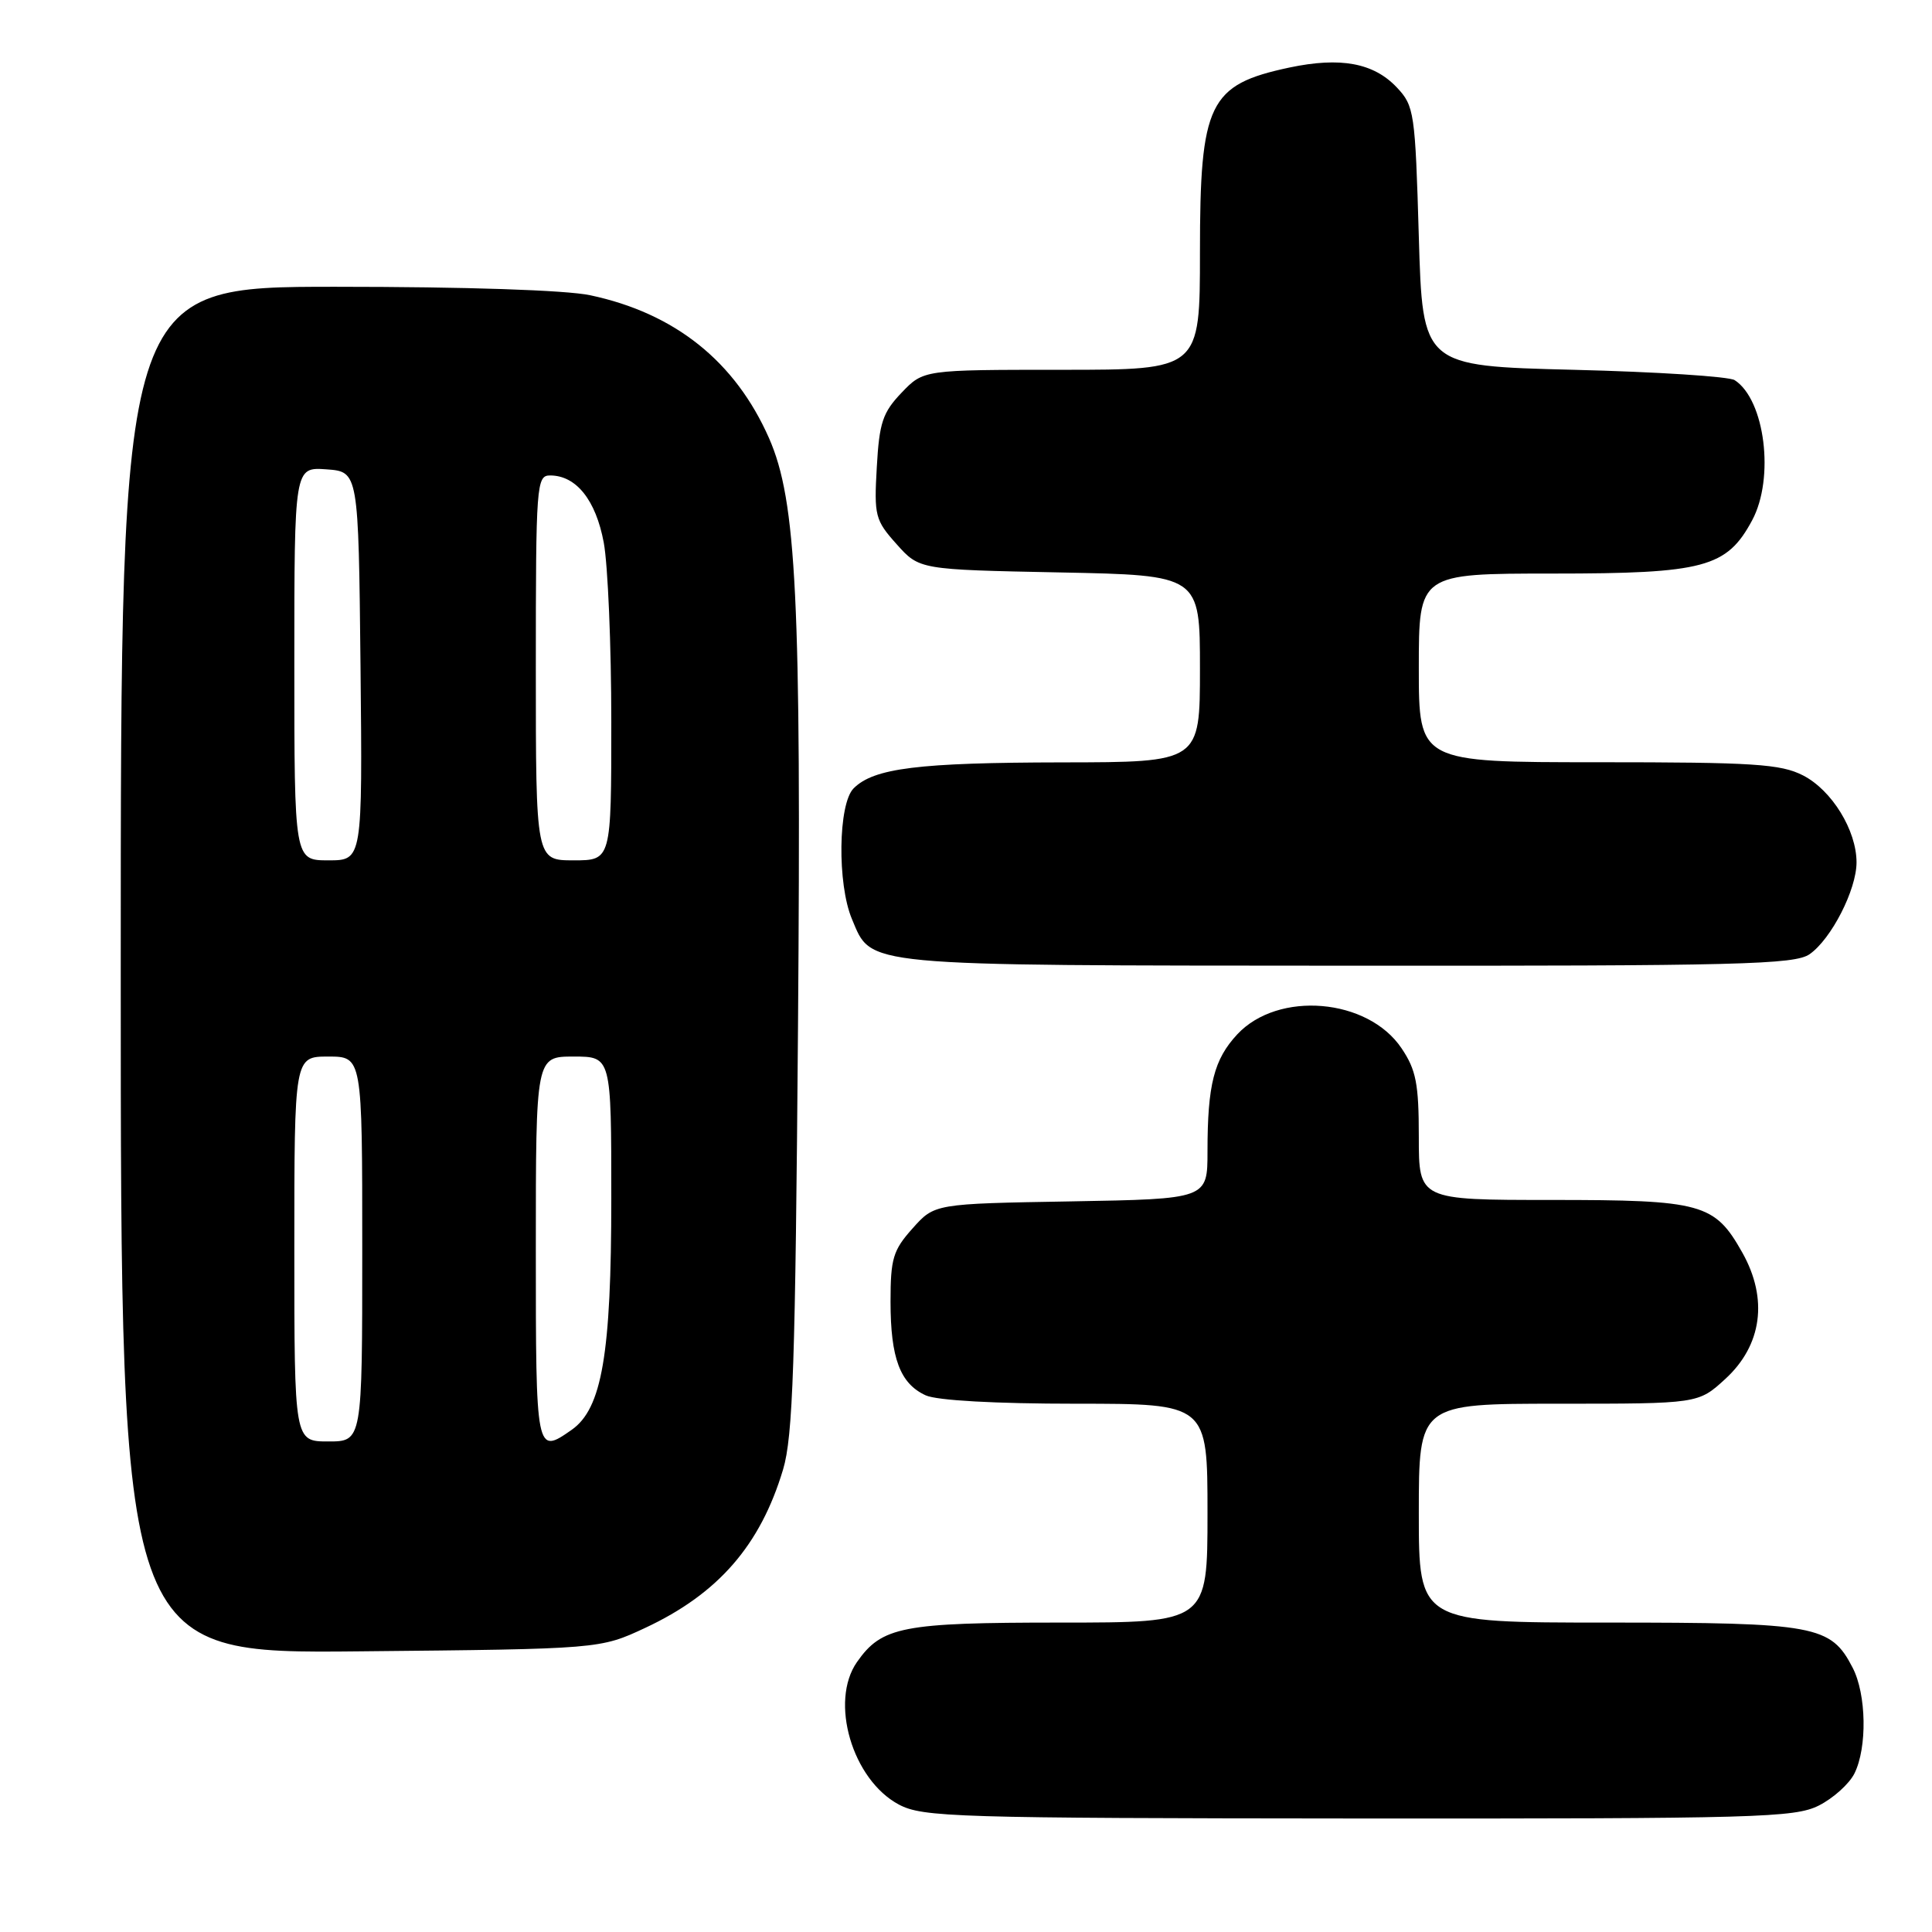 <?xml version="1.0" encoding="UTF-8" standalone="no"?>
<!DOCTYPE svg PUBLIC "-//W3C//DTD SVG 1.1//EN" "http://www.w3.org/Graphics/SVG/1.1/DTD/svg11.dtd" >
<svg xmlns="http://www.w3.org/2000/svg" xmlns:xlink="http://www.w3.org/1999/xlink" version="1.1" viewBox="0 0 256 256">
 <g >
 <path fill="currentColor"
d=" M 240.99 239.25 C 242.90 238.29 245.03 236.38 245.72 235.00 C 247.43 231.57 247.32 224.51 245.48 220.97 C 242.59 215.37 240.60 215.00 213.05 215.00 C 188.00 215.00 188.00 215.00 188.00 200.50 C 188.00 186.00 188.00 186.00 206.51 186.00 C 225.03 186.00 225.03 186.00 228.61 182.72 C 233.48 178.26 234.31 172.11 230.88 166.00 C 227.20 159.45 225.57 159.00 205.55 159.00 C 188.00 159.00 188.00 159.00 188.00 150.65 C 188.00 143.60 187.64 141.76 185.71 138.90 C 181.25 132.26 169.37 131.25 163.95 137.05 C 160.86 140.37 160.00 143.72 160.00 152.56 C 160.00 158.87 160.00 158.87 141.92 159.19 C 123.83 159.50 123.83 159.50 120.92 162.77 C 118.33 165.66 118.00 166.77 118.00 172.47 C 118.00 179.97 119.27 183.34 122.66 184.89 C 124.15 185.57 131.89 186.00 142.55 186.00 C 160.00 186.00 160.00 186.00 160.00 200.50 C 160.00 215.00 160.00 215.00 140.45 215.00 C 119.56 215.00 116.85 215.53 113.56 220.22 C 109.89 225.46 112.93 235.82 119.10 239.11 C 122.27 240.79 126.47 240.92 180.00 240.96 C 232.80 240.99 237.79 240.85 240.99 239.25 Z  M 85.50 215.70 C 95.17 211.18 100.75 204.76 103.76 194.72 C 105.07 190.35 105.39 180.77 105.74 136.01 C 106.18 79.38 105.54 66.35 101.91 58.08 C 97.42 47.89 89.45 41.51 78.20 39.12 C 74.99 38.44 61.71 38.00 44.45 38.00 C 16.00 38.00 16.00 38.00 16.00 128.56 C 16.00 219.13 16.00 219.13 47.75 218.81 C 79.50 218.50 79.50 218.50 85.50 215.70 Z  M 239.79 126.43 C 242.66 124.42 246.00 117.89 246.00 114.27 C 246.00 110.02 242.73 104.71 238.92 102.75 C 235.95 101.23 232.39 101.00 211.75 101.00 C 188.00 101.00 188.00 101.00 188.00 88.50 C 188.00 76.00 188.00 76.00 205.77 76.00 C 225.82 76.00 228.81 75.20 232.17 68.94 C 235.17 63.35 233.87 52.96 229.85 50.37 C 229.11 49.89 219.50 49.27 208.50 49.00 C 188.50 48.50 188.50 48.50 188.00 31.33 C 187.52 14.89 187.40 14.04 185.09 11.59 C 182.02 8.33 177.62 7.52 170.85 8.95 C 160.16 11.23 159.00 13.63 159.00 33.43 C 159.00 49.00 159.00 49.00 140.69 49.00 C 122.37 49.00 122.37 49.00 119.47 52.03 C 116.96 54.65 116.51 56.00 116.18 61.90 C 115.81 68.34 115.96 68.93 118.81 72.11 C 121.82 75.48 121.82 75.48 140.41 75.85 C 159.00 76.22 159.00 76.22 159.00 88.61 C 159.00 101.00 159.00 101.00 140.75 101.02 C 121.66 101.05 115.79 101.78 113.11 104.46 C 111.06 106.51 110.92 117.13 112.89 121.79 C 115.55 128.10 113.61 127.92 178.53 127.96 C 230.53 128.00 237.82 127.81 239.79 126.43 Z  M 39.00 165.50 C 39.00 140.00 39.00 140.00 43.50 140.00 C 48.00 140.00 48.00 140.00 48.00 165.50 C 48.00 191.00 48.00 191.00 43.50 191.00 C 39.00 191.00 39.00 191.00 39.00 165.50 Z  M 71.00 165.50 C 71.00 140.00 71.00 140.00 76.00 140.00 C 81.00 140.00 81.00 140.00 81.00 158.82 C 81.00 179.42 79.76 186.65 75.75 189.46 C 71.02 192.77 71.00 192.66 71.00 165.50 Z  M 39.00 87.94 C 39.00 61.89 39.00 61.89 43.25 62.19 C 47.50 62.50 47.50 62.50 47.77 88.25 C 48.03 114.00 48.03 114.00 43.52 114.00 C 39.00 114.00 39.00 114.00 39.00 87.94 Z  M 71.00 88.50 C 71.00 64.17 71.09 63.00 72.89 63.00 C 76.35 63.00 78.95 66.26 80.00 71.89 C 80.55 74.85 81.00 85.54 81.00 95.64 C 81.00 114.00 81.00 114.00 76.00 114.00 C 71.00 114.00 71.00 114.00 71.00 88.50 Z "/>
</g>
</svg>